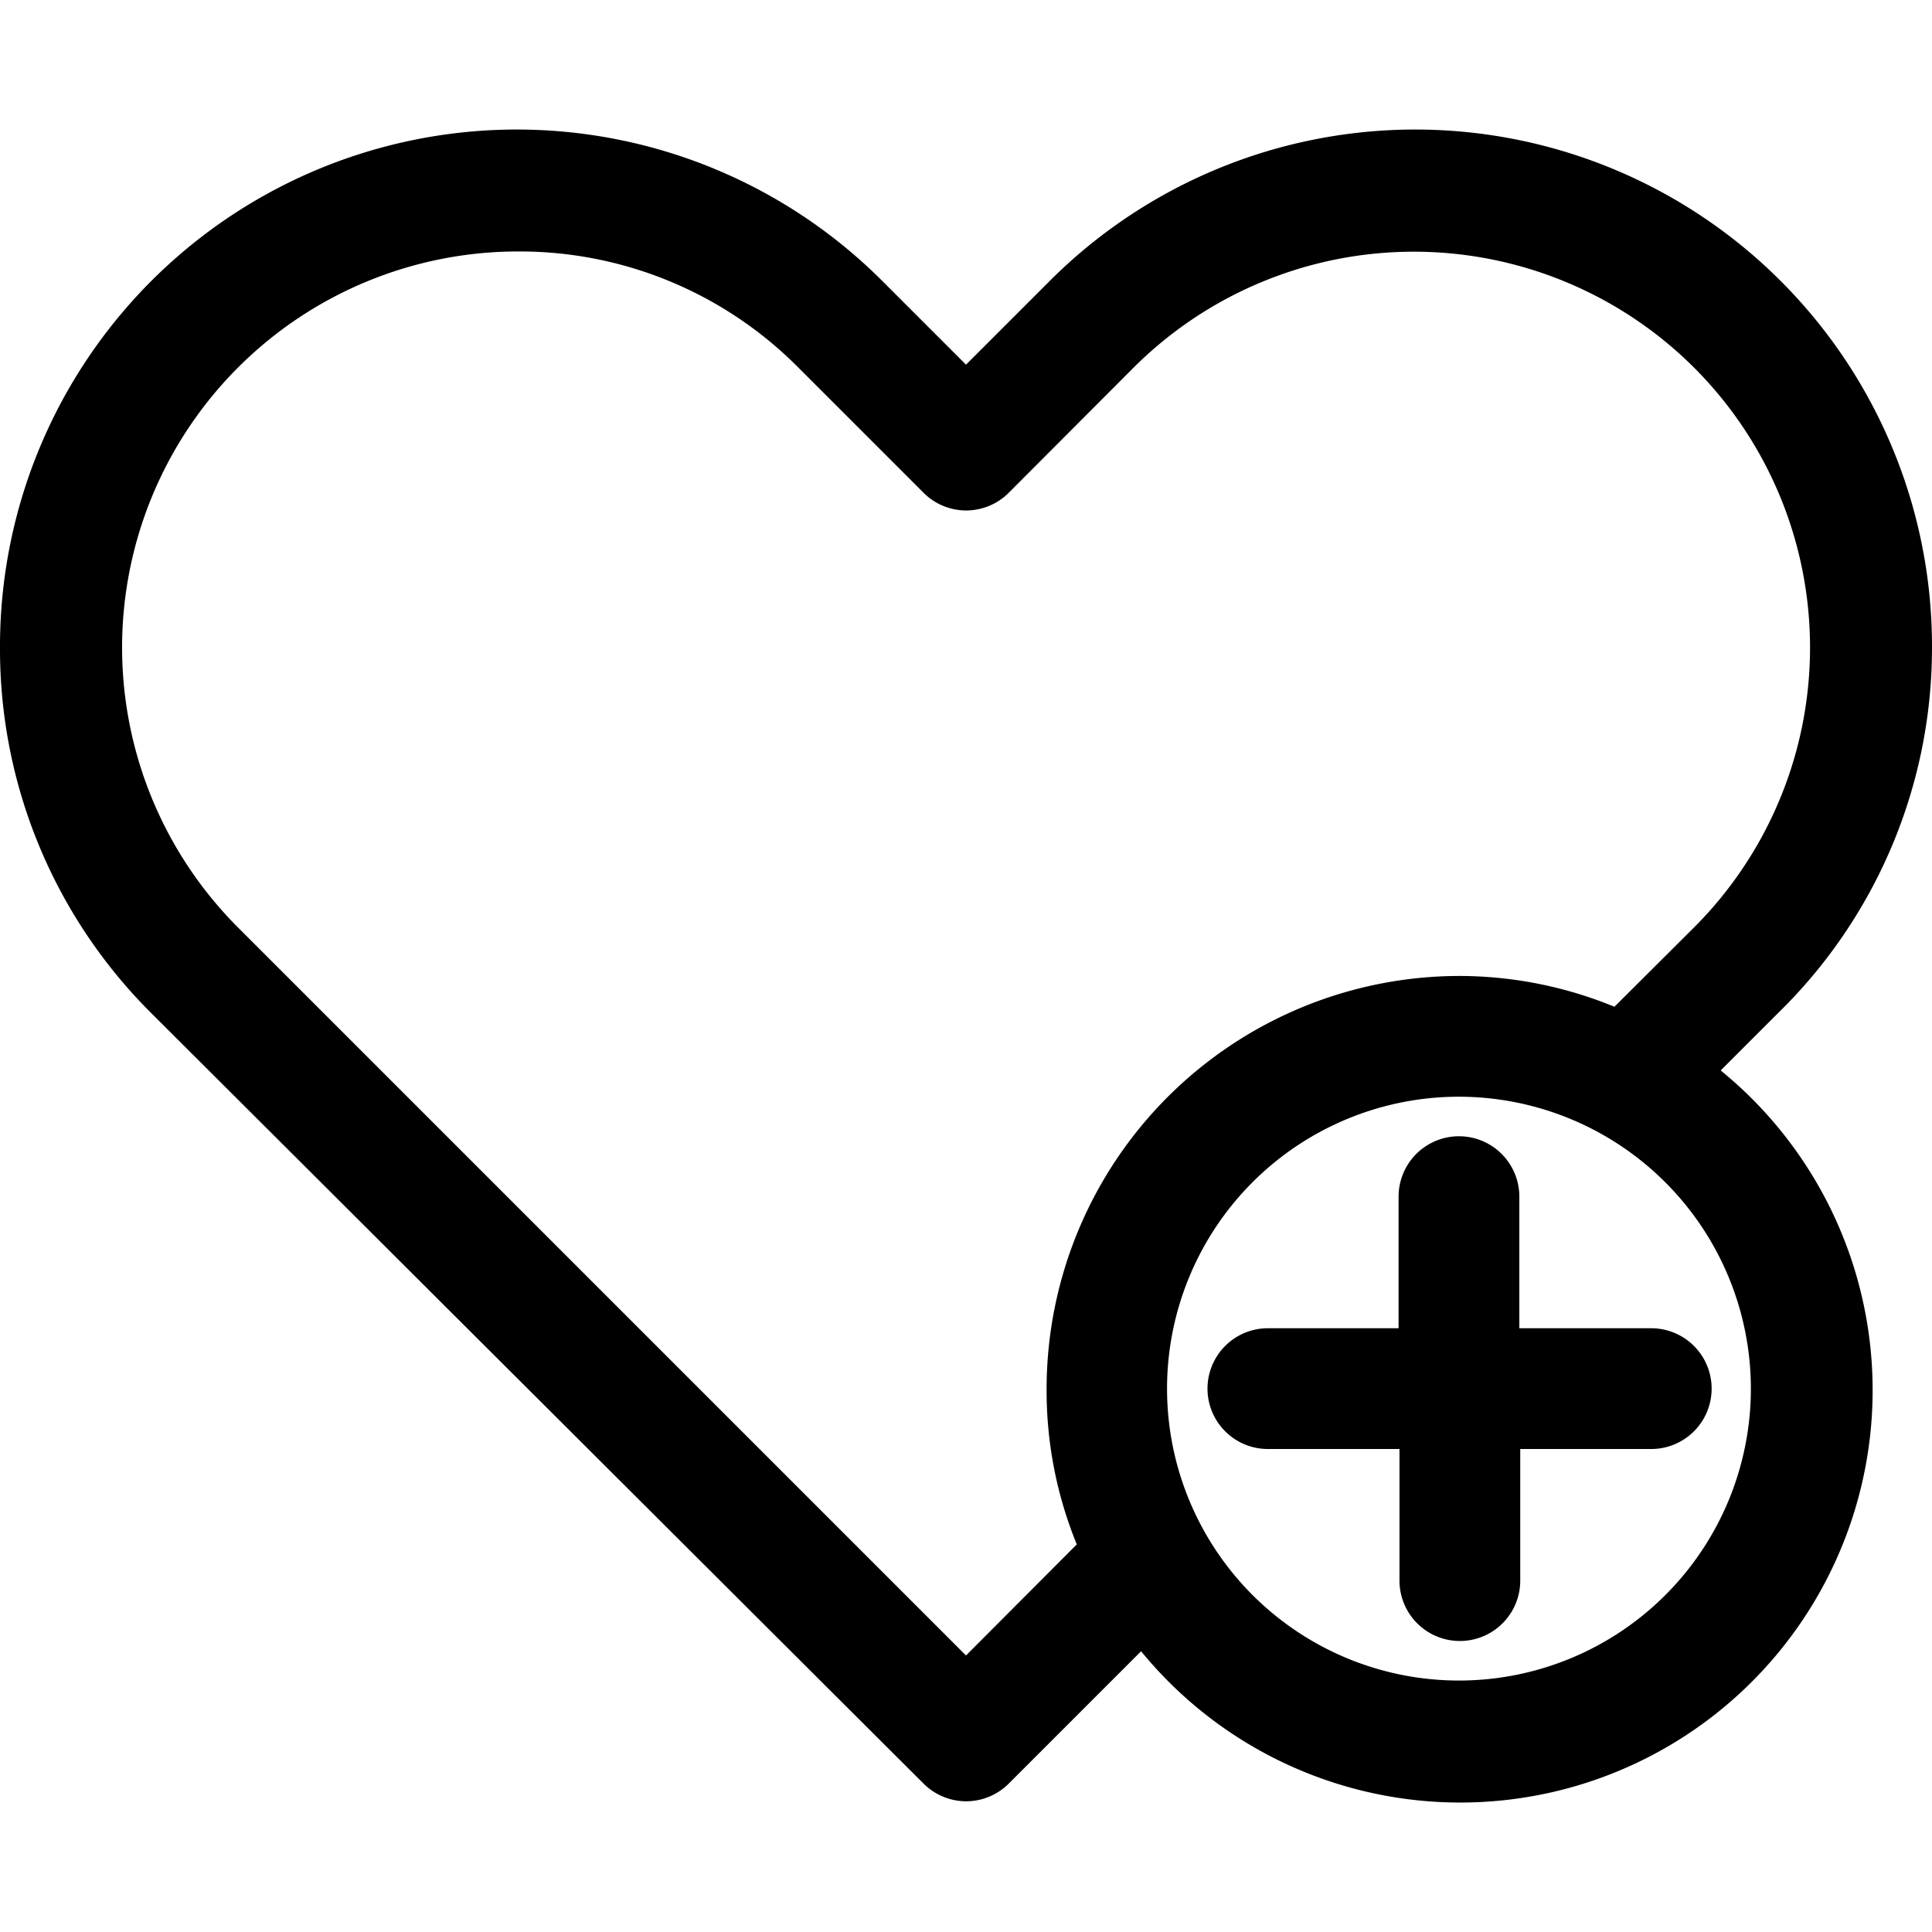 <svg xmlns="http://www.w3.org/2000/svg" version="1.1" xmlns:xlink="http://www.w3.org/1999/xlink" xmlns:svgjs="http://svgjs.com/svgjs" width="512" height="512" x="0" y="0" viewBox="0 0 64 64" style="enable-background:new 0 0 512 512" xml:space="preserve" class=""><g><path d="M64 21.46A17.12 17.12 0 0 0 34.74 9.34L32 12.08l-2.75-2.75A17.12 17.12 0 0 0 0 21.46a17 17 0 0 0 5 12.09l25.59 25.53a2 2 0 0 0 1.41.59 2 2 0 0 0 1.42-.59l4.38-4.38A13.66 13.66 0 1 0 57 35.46l1.9-1.9a16.91 16.91 0 0 0 5.1-12.1ZM58 46a9.67 9.67 0 1 1-9.67-9.67A9.68 9.68 0 0 1 58 46Zm-9.67-13.67A13.69 13.69 0 0 0 34.67 46a13.45 13.45 0 0 0 1 5.16L32 54.84l-20-20-4.12-4.12a13.12 13.12 0 0 1 9.28-22.39 13 13 0 0 1 9.27 3.83l4.16 4.16a2 2 0 0 0 1.41.59 2 2 0 0 0 1.42-.59l4.14-4.15a13.14 13.14 0 0 1 18.55 0 13.11 13.11 0 0 1 0 18.56l-2.63 2.62a13.55 13.55 0 0 0-5.15-1.02Z" fill="#000000" data-original="#000000" class=""></path><path d="M50.33 44v-4.36a2 2 0 0 0-4 0V44H42a2 2 0 0 0 0 4h4.36v4.36a2 2 0 0 0 4 0V48h4.34a2 2 0 0 0 0-4Z" fill="#000000" data-original="#000000" class=""></path></g></svg>